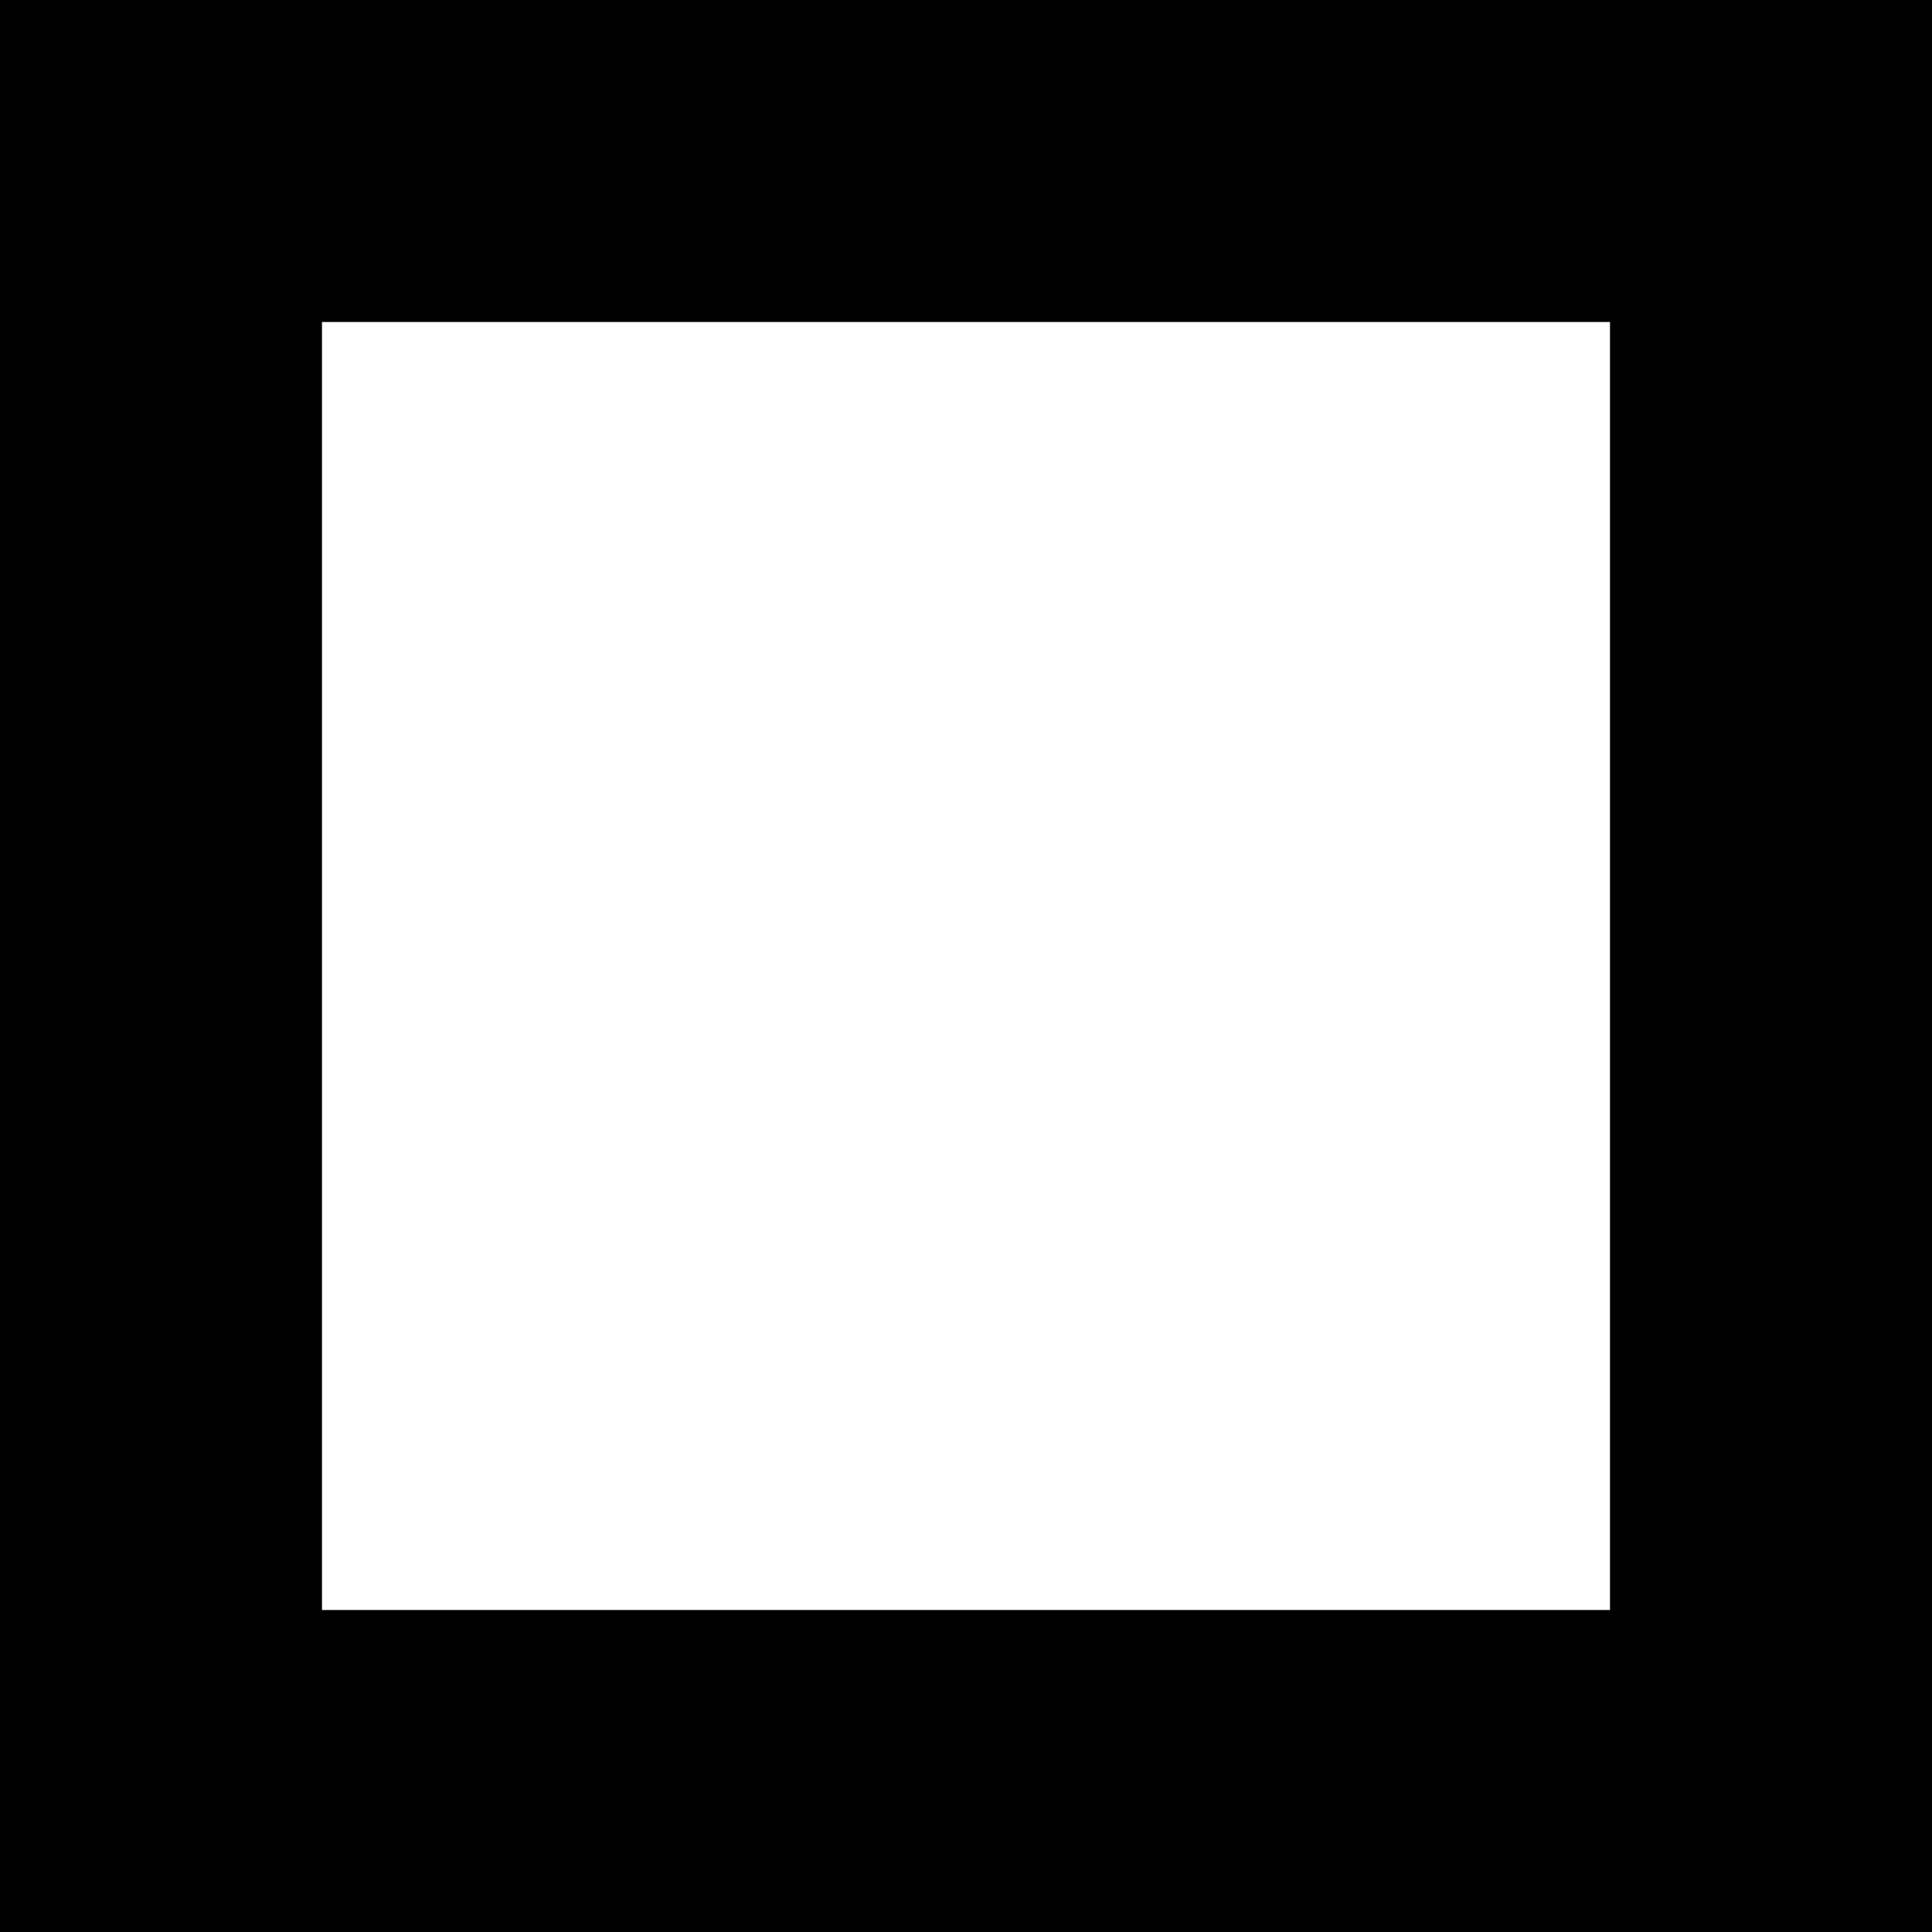 <?xml version="1.0" encoding="UTF-8" standalone="no"?>
<!-- Created with Inkscape (http://www.inkscape.org/) -->

<svg
   width="48"
   height="48"
   viewBox="0 0 48 48"
   version="1.1"
   id="svg1"
   xmlns="http://www.w3.org/2000/svg"
   xmlns:svg="http://www.w3.org/2000/svg">
  <rect x="0" y="0" width="48" height="48" fill="#808080" stroke="none"/>
  <defs
     id="defs1" />
  <g
     id="g33"
     style="display:inline">
    <rect
       style="display:inline;fill:#000000;stroke:#000000;stroke-width:1.448;stroke-dasharray:none"
       id="rect31"
       width="46.552"
       height="46.552"
       x="0.724"
       y="-47.276"
       transform="rotate(90)" />
    <rect
       style="display:inline;fill:#ffffff;stroke:#ffffff;stroke-width:0.965;stroke-dasharray:none"
       id="rect32"
       width="31.035"
       height="31.035"
       x="8.483"
       y="-39.517"
       transform="rotate(90)" />
    <rect
       style="fill:none;stroke:#000000;stroke-width:1;stroke-dasharray:none"
       id="rect33"
       width="47"
       height="47"
       x="0.5"
       y="-47.5"
       transform="rotate(90)" />
  </g>
</svg>
